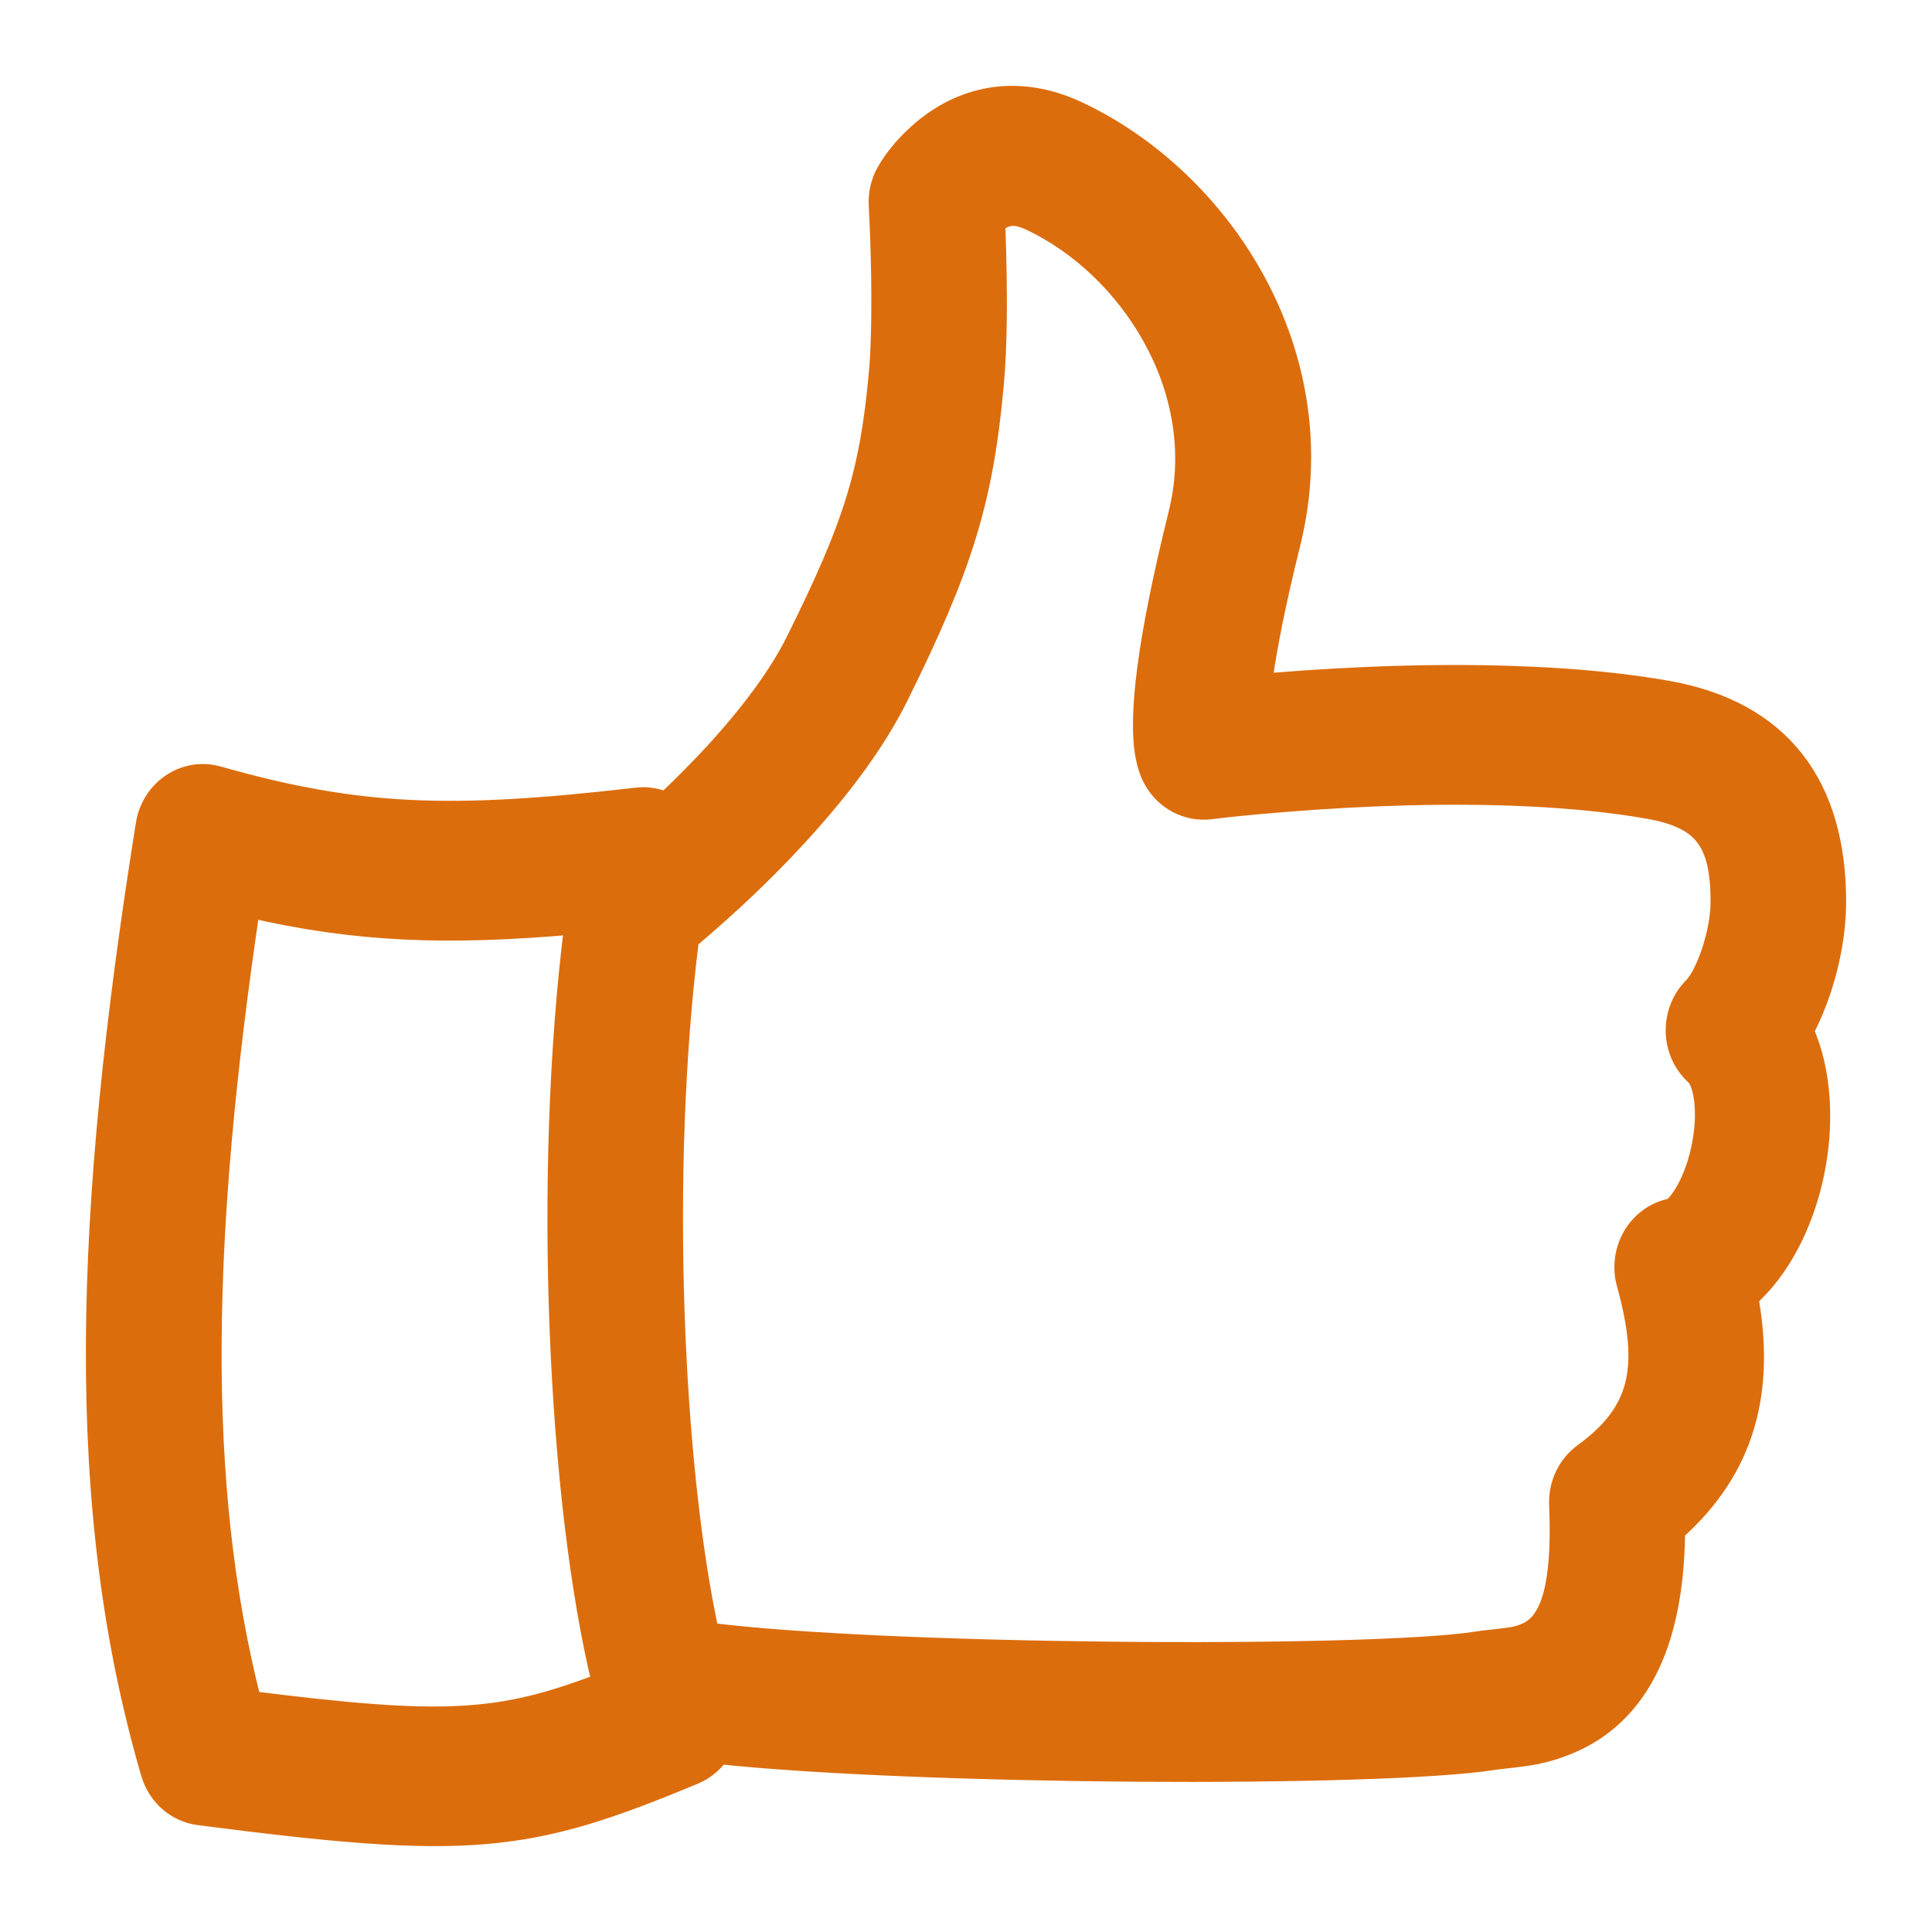 <svg width="18" height="18" viewBox="0 0 18 18" fill="none" xmlns="http://www.w3.org/2000/svg">
<path d="M8.364 6.486L8.364 6.485C8.959 5.285 9.155 4.664 9.253 3.574C9.269 3.399 9.277 3.198 9.28 2.974C9.283 2.707 9.278 2.423 9.268 2.144C9.267 2.121 9.266 2.098 9.265 2.076C9.317 2.035 9.361 2.015 9.402 2.008C9.453 1.999 9.514 2.008 9.603 2.049C10.522 2.481 11.276 3.625 10.986 4.787C10.838 5.385 10.744 5.856 10.696 6.223C10.648 6.588 10.643 6.856 10.679 7.045C10.694 7.123 10.716 7.193 10.75 7.255C10.854 7.448 11.062 7.56 11.278 7.533C11.309 7.529 11.37 7.522 11.458 7.512C11.607 7.496 11.775 7.481 11.959 7.466C12.712 7.405 13.481 7.38 14.194 7.411C14.625 7.43 15.016 7.469 15.358 7.529C15.631 7.577 15.793 7.66 15.89 7.786C15.989 7.913 16.037 8.102 16.037 8.399C16.037 8.548 16.002 8.722 15.95 8.876C15.897 9.033 15.832 9.152 15.782 9.201C15.557 9.426 15.566 9.803 15.802 10.015C15.831 10.041 15.868 10.117 15.884 10.251C15.899 10.379 15.892 10.541 15.853 10.716C15.816 10.884 15.757 11.024 15.697 11.123C15.667 11.173 15.638 11.21 15.613 11.235C15.6 11.247 15.59 11.255 15.582 11.26C15.577 11.263 15.573 11.264 15.572 11.265C15.571 11.265 15.57 11.265 15.571 11.265C15.26 11.328 15.076 11.652 15.162 11.96C15.272 12.357 15.301 12.655 15.241 12.9C15.182 13.14 15.034 13.344 14.759 13.544C14.609 13.653 14.525 13.832 14.533 14.019C14.551 14.458 14.52 14.745 14.456 14.931C14.393 15.11 14.303 15.191 14.195 15.23C14.127 15.255 14.079 15.264 13.883 15.284C13.833 15.29 13.797 15.294 13.76 15.3C13.257 15.379 11.838 15.411 10.342 15.395C8.891 15.38 7.386 15.319 6.6 15.217C6.261 13.664 6.141 10.892 6.413 8.747C6.488 8.684 6.57 8.614 6.658 8.535C6.92 8.303 7.182 8.049 7.428 7.781C7.829 7.345 8.152 6.911 8.364 6.486ZM6.659 7.021C6.513 7.179 6.36 7.333 6.204 7.48C6.122 7.443 6.029 7.426 5.932 7.438C4.19 7.64 3.334 7.607 2.03 7.238C1.721 7.151 1.416 7.362 1.365 7.68C0.784 11.32 0.691 14.047 1.412 16.517C1.472 16.724 1.644 16.878 1.855 16.905C3.1 17.066 3.864 17.136 4.511 17.082C5.161 17.028 5.689 16.849 6.465 16.525C6.562 16.484 6.641 16.418 6.697 16.336C7.634 16.435 9.152 16.489 10.572 16.5C12.021 16.51 13.382 16.475 13.92 16.39C13.935 16.387 13.955 16.385 13.991 16.381C14.259 16.352 14.367 16.335 14.546 16.27C14.89 16.145 15.156 15.913 15.335 15.567C15.507 15.234 15.595 14.8 15.6 14.261C15.928 13.97 16.14 13.643 16.248 13.275C16.355 12.913 16.359 12.517 16.282 12.086C16.589 11.816 16.8 11.386 16.895 10.936C16.99 10.482 16.971 9.992 16.798 9.604C16.981 9.256 17.1 8.806 17.1 8.4C17.1 7.868 16.976 7.423 16.713 7.087C16.449 6.75 16.054 6.534 15.536 6.442C15.145 6.373 14.71 6.33 14.239 6.31C13.477 6.277 12.667 6.303 11.876 6.367C11.833 6.37 11.791 6.374 11.75 6.377C11.795 6.038 11.88 5.61 12.016 5.063C12.456 3.294 11.373 1.671 10.041 1.045C9.474 0.778 8.95 0.898 8.557 1.252C8.42 1.375 8.325 1.5 8.267 1.602C8.213 1.696 8.187 1.806 8.194 1.916C8.197 1.967 8.201 2.062 8.206 2.187C8.216 2.449 8.22 2.715 8.217 2.96C8.215 3.158 8.208 3.331 8.195 3.472C8.111 4.405 7.959 4.893 7.421 5.975C7.263 6.294 7 6.649 6.659 7.021ZM2.335 15.855C1.814 13.812 1.873 11.485 2.323 8.449C3.313 8.677 4.151 8.713 5.359 8.605C5.06 10.968 5.205 14.008 5.616 15.684C5.13 15.87 4.762 15.967 4.303 15.992C3.826 16.019 3.248 15.969 2.335 15.855Z" fill="#DC6D0D" stroke="#DC6D0D" stroke-width="0.2"/>
</svg>
